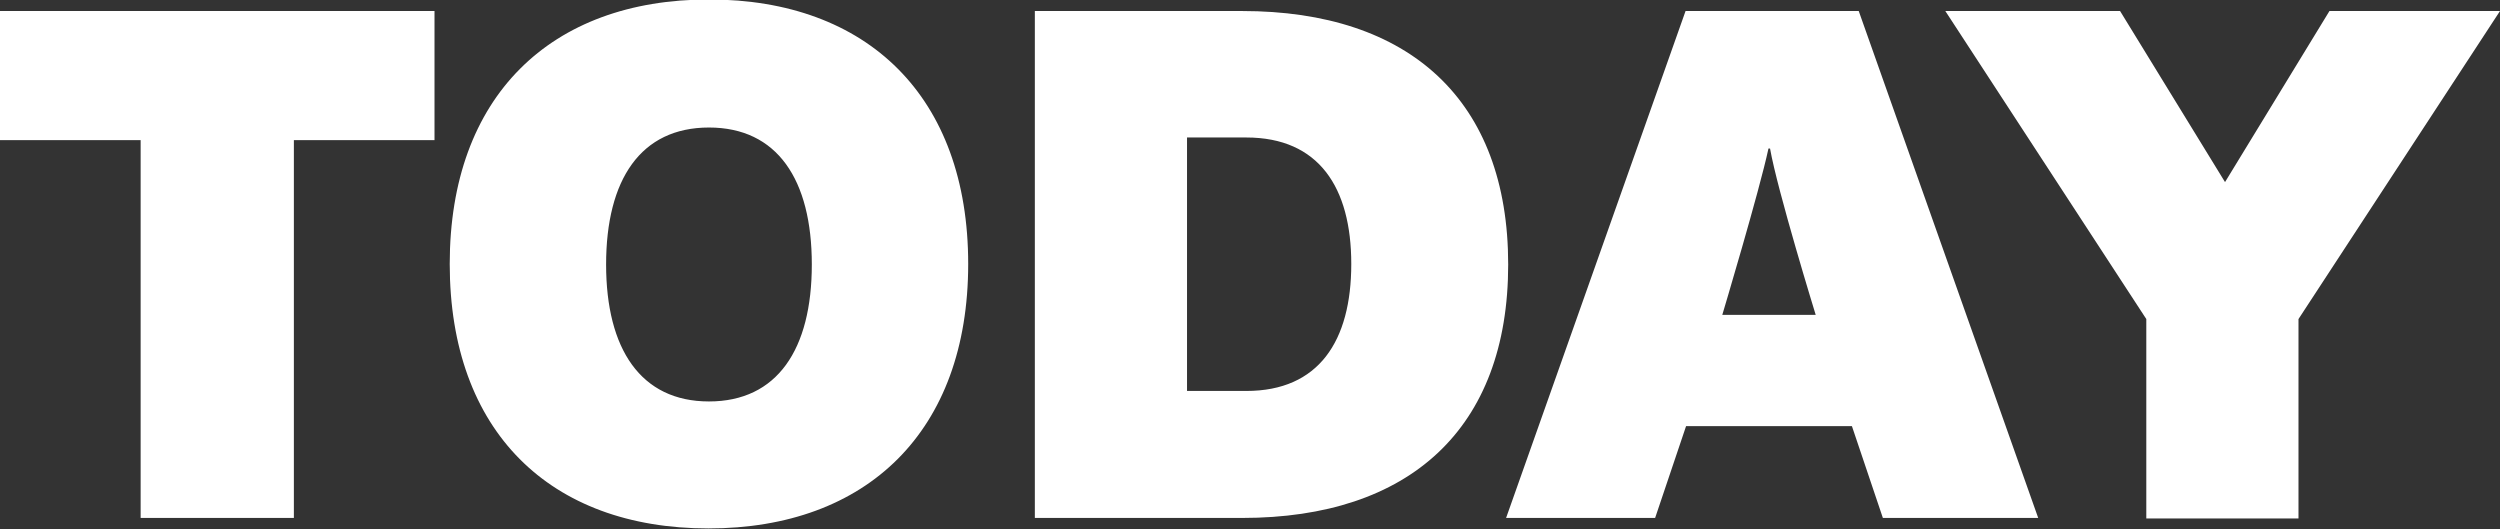 <svg id="Layer_2" xmlns="http://www.w3.org/2000/svg" viewBox="-7.8 190.9 476.4 100.8"><rect x="-7.8" y="190.9" width="476.4" height="100.8" fill="#333333" stroke="none"/><style>.st0{fill:#FFF}</style><path class="st0" d="M-7.8 193H75v24.6H48.2v72H19v-72H-7.8V193zm135 98.6c-30.2 0-49.3-18.5-49.3-50.4s19.2-50.4 49.4-50.4 49.4 18.5 49.4 50.4-19.3 50.4-49.5 50.4zm.1-76.4c-13 0-19.6 9.9-19.6 26.1 0 16.1 6.6 26.1 19.6 26.1s19.6-9.9 19.6-26.1c0-16.2-6.6-26.1-19.6-26.1zm62.1-22.2h39.5c31.9 0 50.7 17 50.7 48.3 0 31.3-18.8 48.3-50.7 48.3h-39.5V193zm40.3 24.1h-11.3v48.3h11.3c13.8 0 20-9.5 20-24.2 0-14.6-6.2-24.1-20-24.1zm150.9 72.5H351l-5.9-17.5h-31.6l-5.9 17.5h-28.4l34.2-96.6h33l34.2 96.6zm-51.4-70.4c-1.7 8-8.8 31.7-8.8 31.7h17.8s-7.3-23.7-8.7-31.7h-.3zM468.6 193l-38.4 58.7v38h-29v-38L362.9 193h33.3l20 32.6 19.9-32.6h32.5z"/></svg>